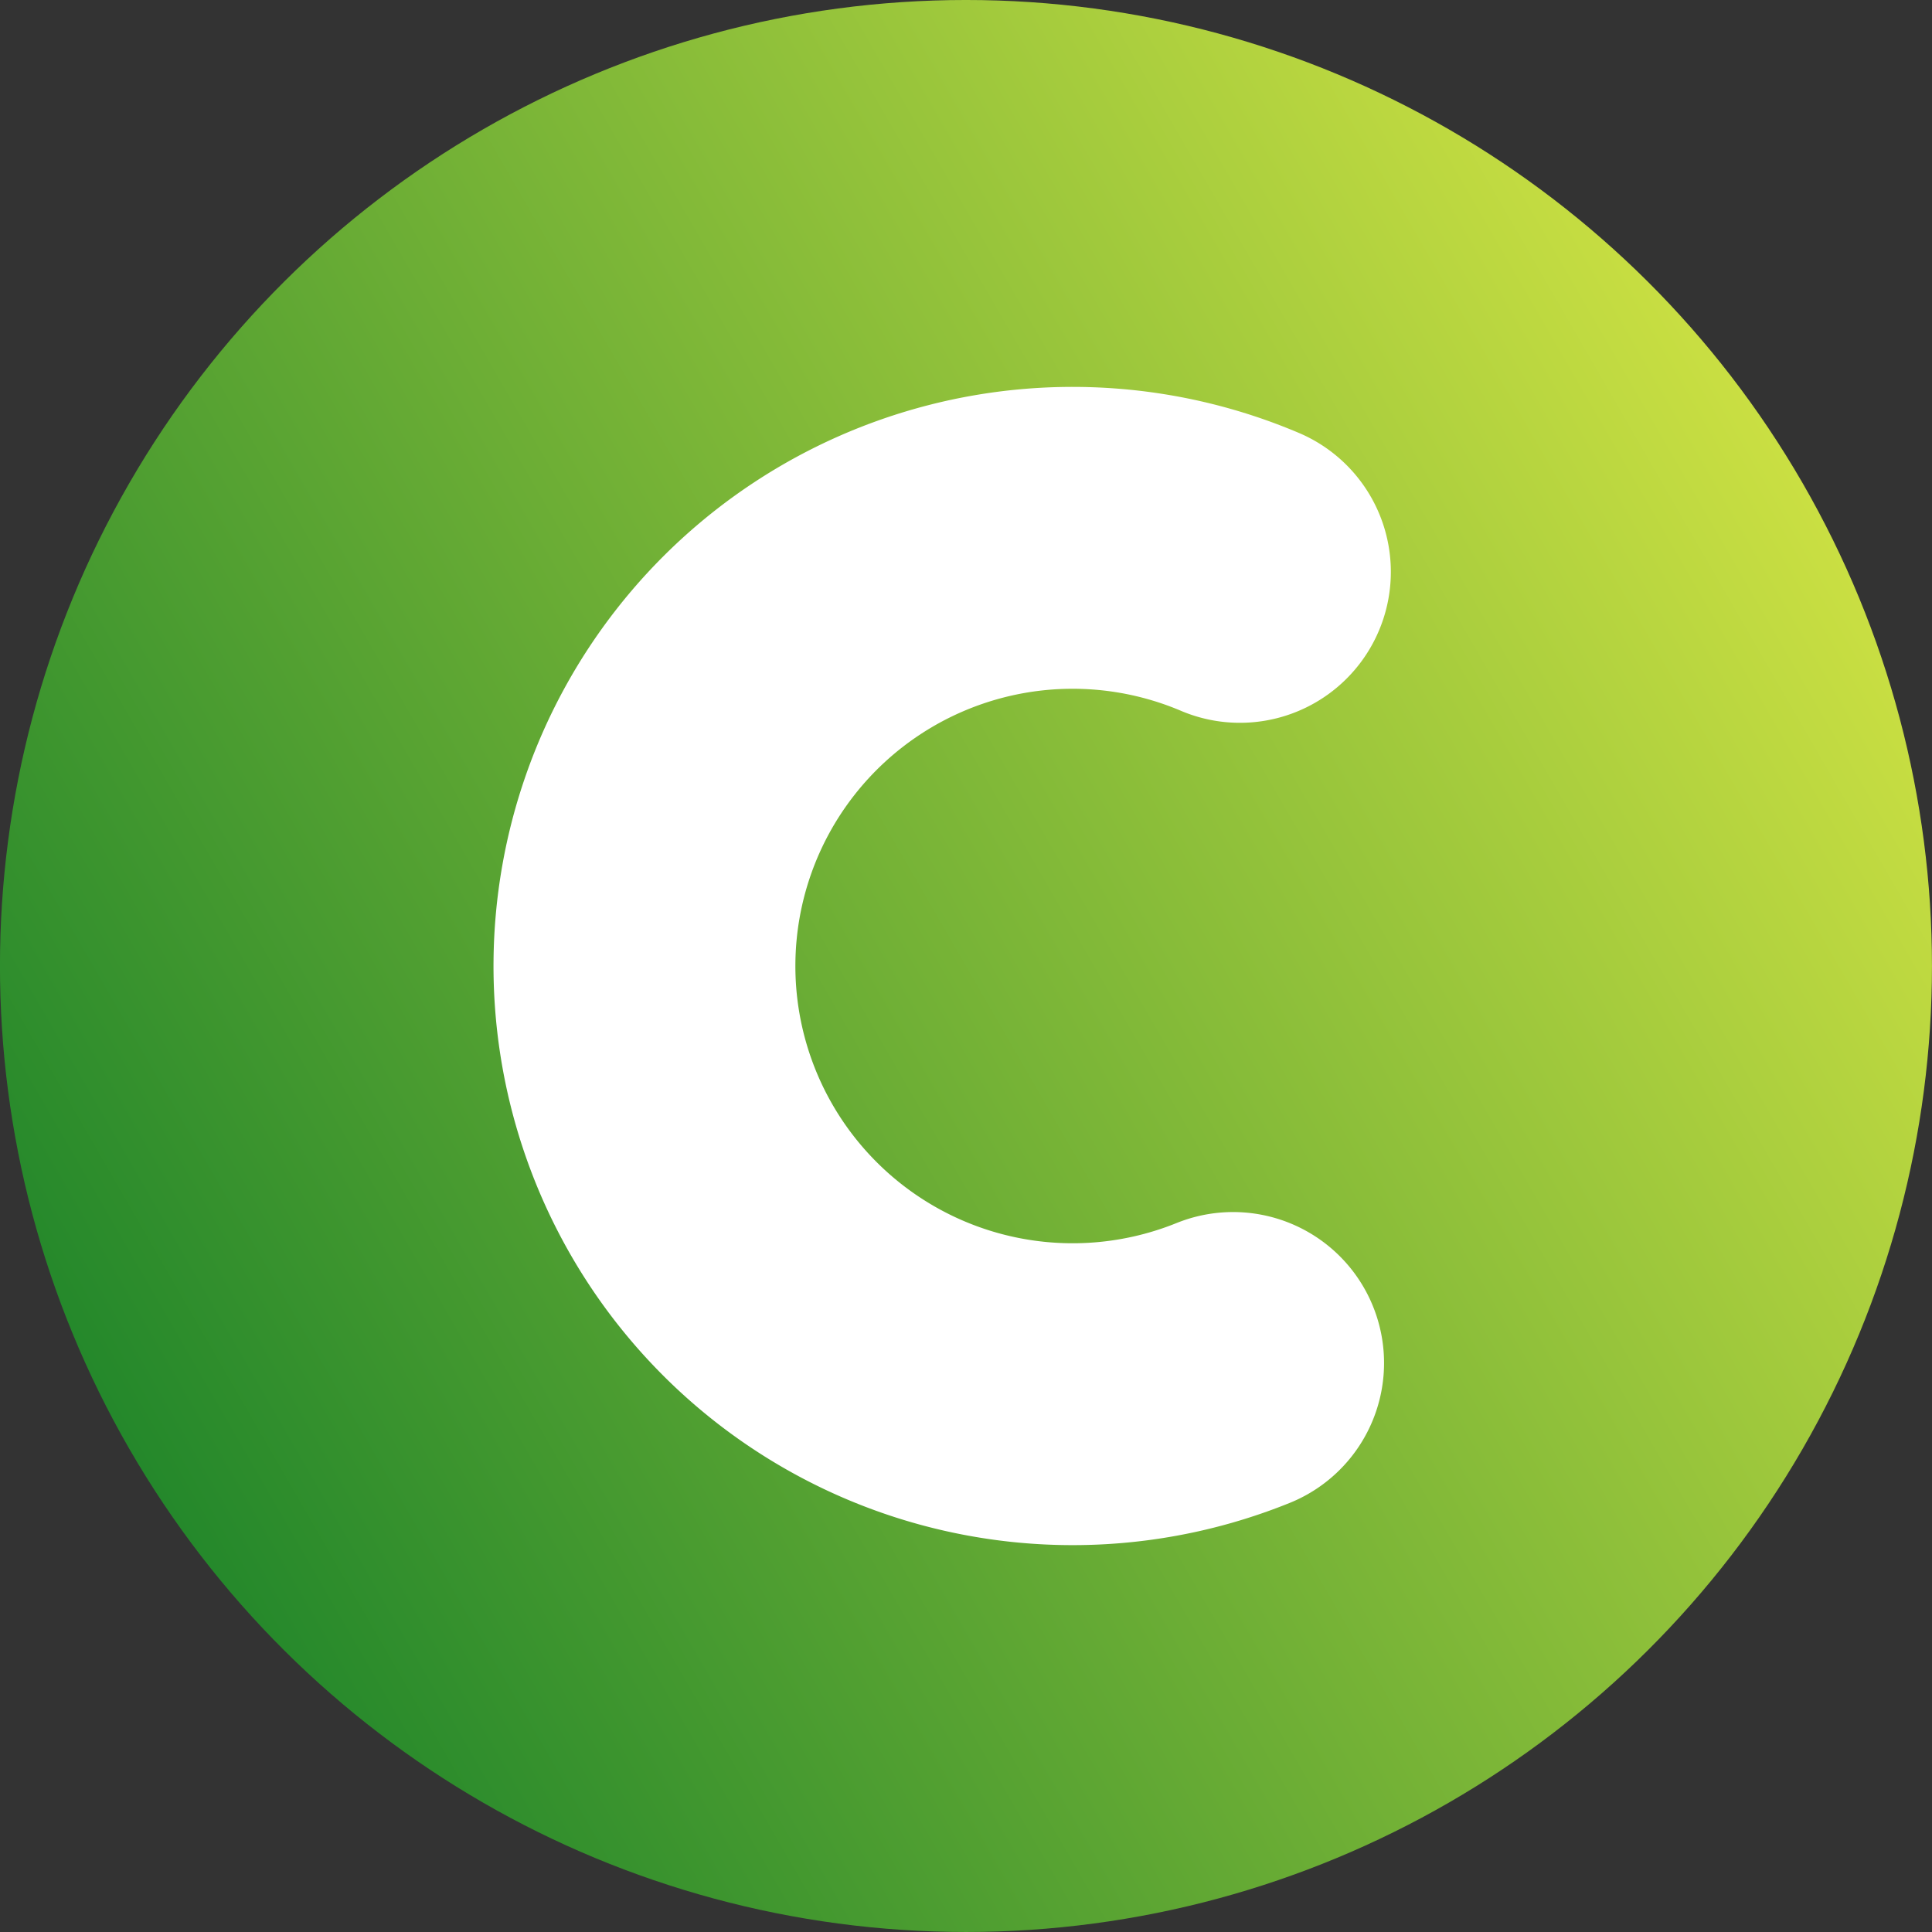 <svg width="32" height="32" version="1.1" viewBox="0 0 32 32" xmlns="http://www.w3.org/2000/svg"><rect x="0" y="0" width="32" height="32" fill="#333333" stroke="none"/><defs><linearGradient id="b" x2="32" y1="16" y2="16" gradientTransform="translate(-10.144 5.856)" gradientUnits="userSpaceOnUse"><stop stop-color="#24882b" offset="0"/><stop stop-color="#cadf42" offset="1"/></linearGradient></defs><circle transform="rotate(-30)" cx="5.856" cy="21.856" r="16" fill="url(#b)" stroke-linecap="round" stroke-width="10.519"/><path transform="rotate(-7.006)" d="m17.518 24.898a7.092 7.092 0 0 1-7.978-3.304 7.092 7.092 0 0 1 1.127-8.561 7.092 7.092 0 0 1 8.561-1.127" fill="none" stroke="#fff" stroke-linecap="round" stroke-linejoin="round" stroke-width="5" style="paint-order:stroke markers fill"/></svg>
